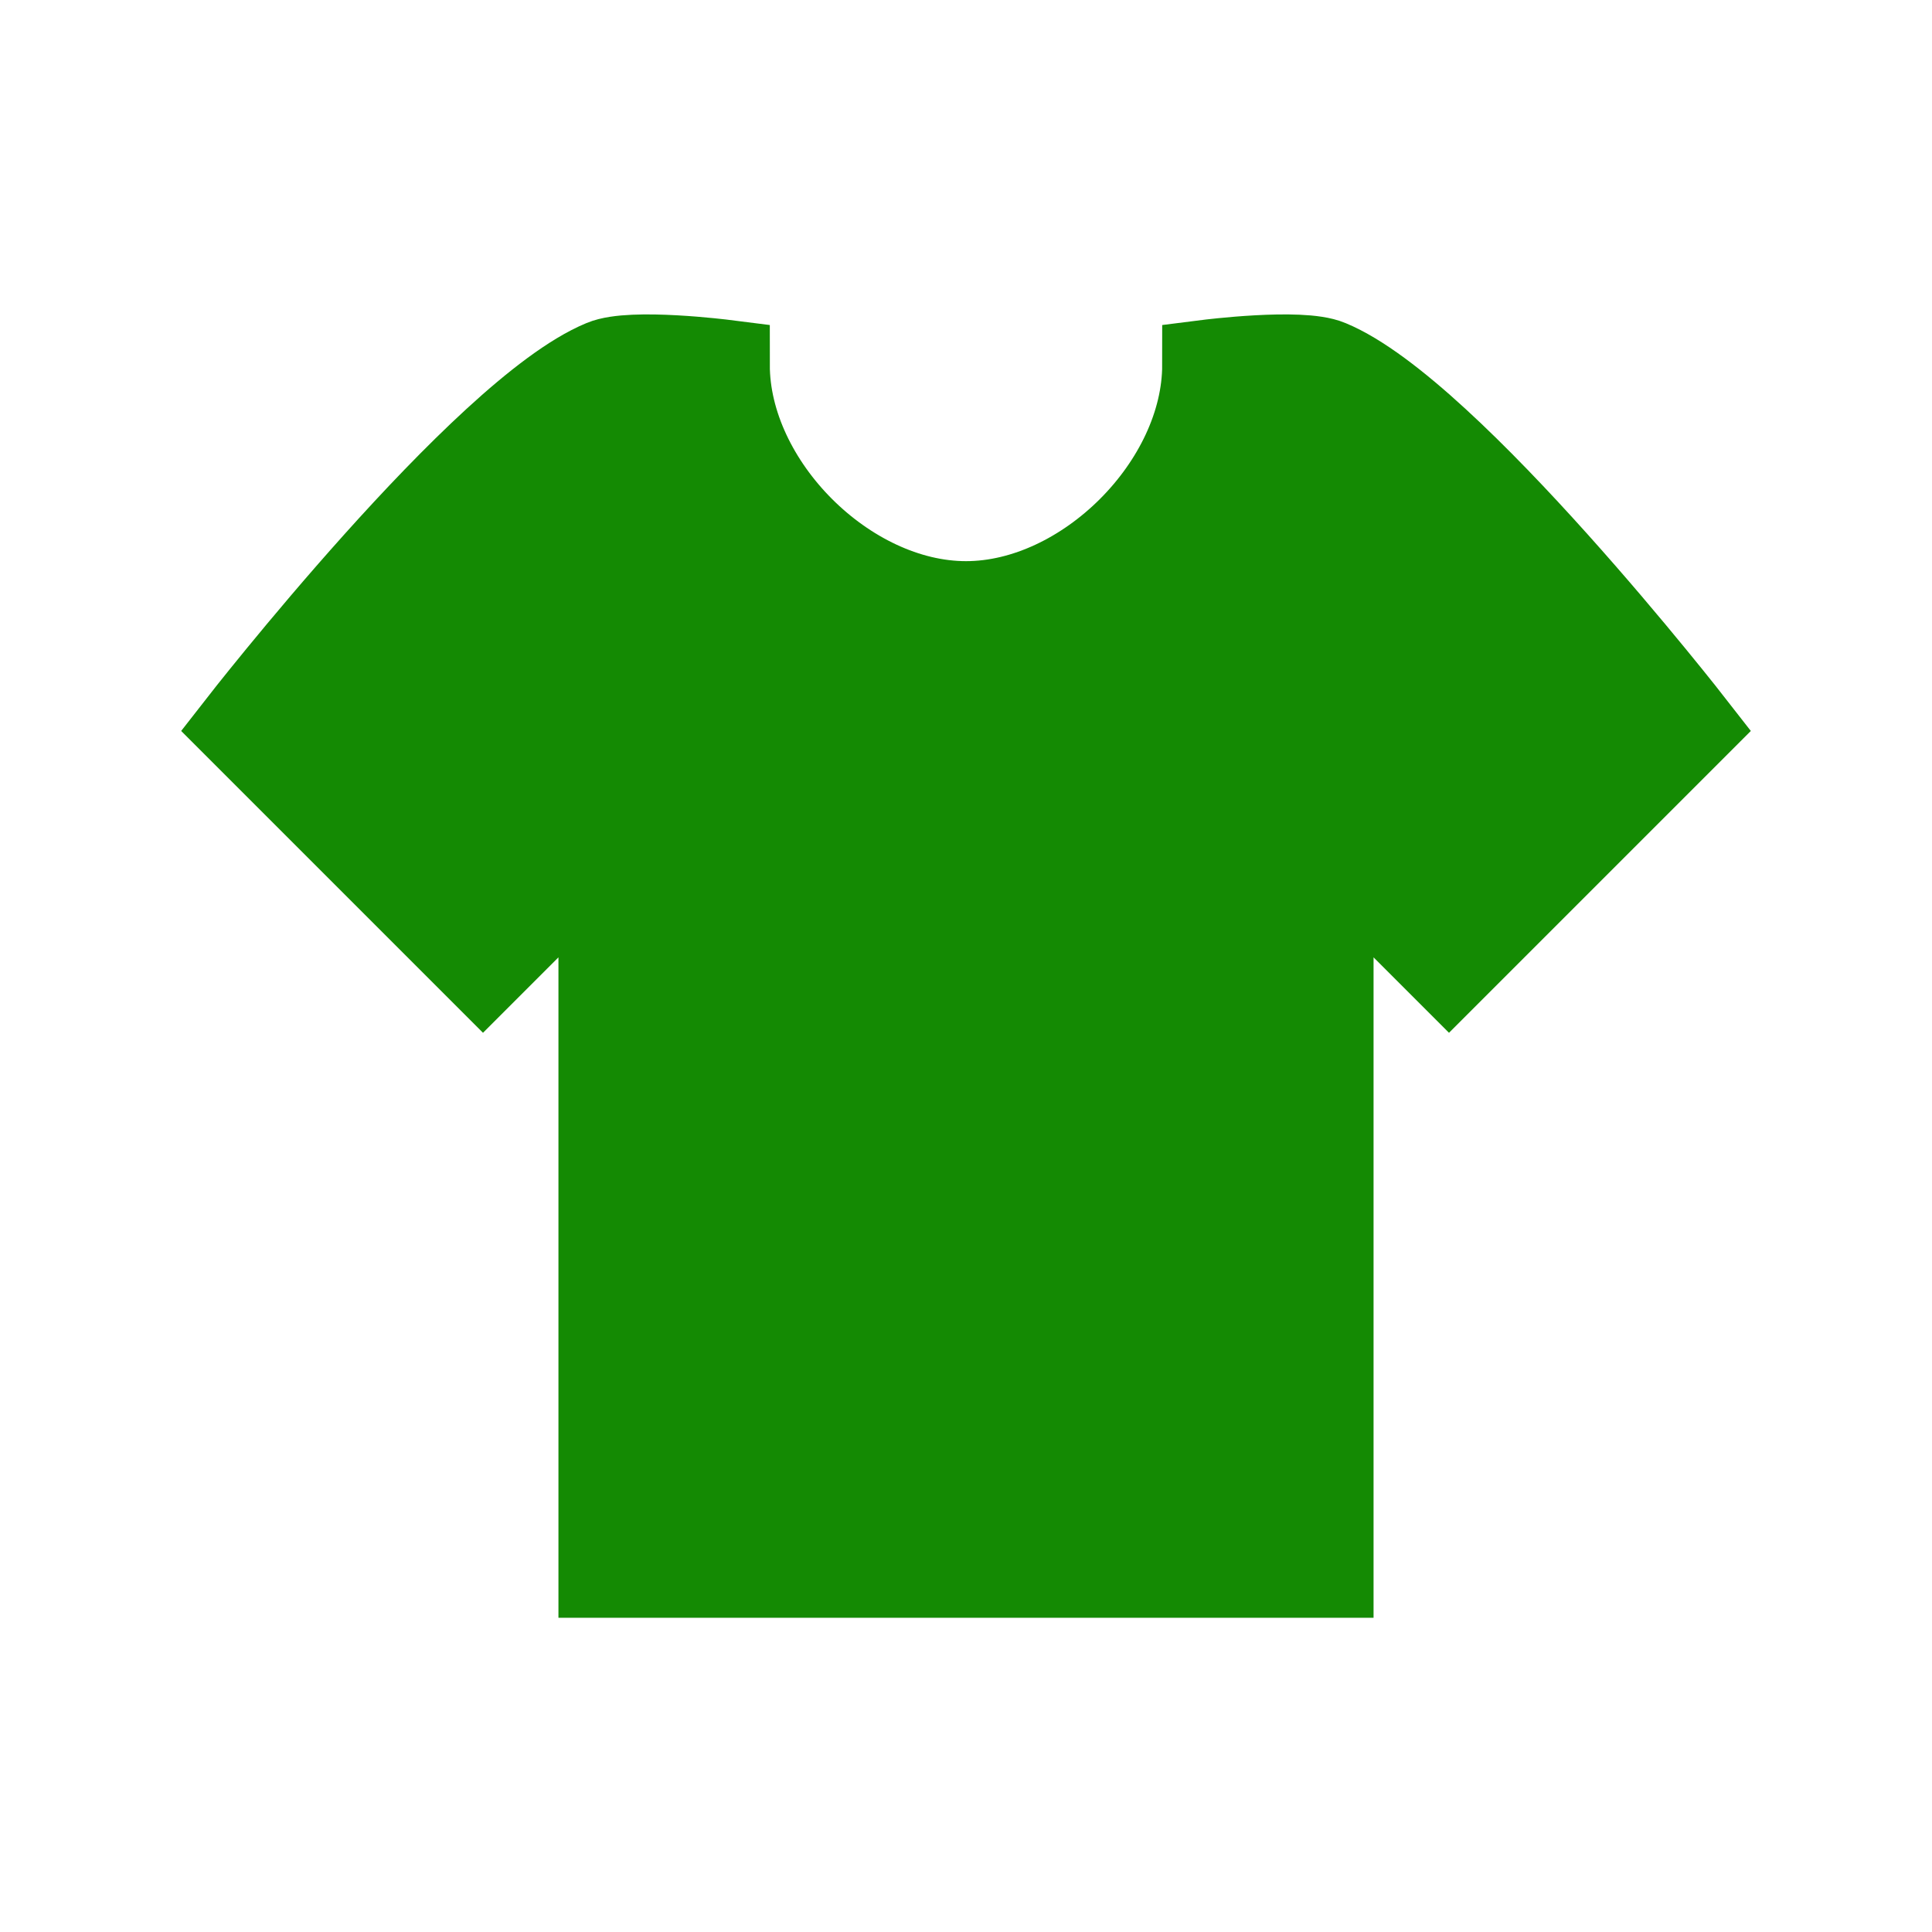 <svg width="20" height="20" viewBox="0 0 20 20" fill="none" xmlns="http://www.w3.org/2000/svg">
<path d="M13.75 3.778C14.975 4.284 17.5 7.528 17.5 7.528L15 10.028L13.75 8.778V16.278H6.25V8.778L5 10.028L2.5 7.528C2.5 7.528 5.025 4.284 6.25 3.778C6.537 3.656 7.5 3.778 7.5 3.778C7.5 5.028 8.75 6.278 10 6.278C11.25 6.278 12.5 5.028 12.5 3.778C12.5 3.778 13.463 3.656 13.75 3.778Z" fill="#148A03" stroke="#148A03" stroke-width="0.938"/>
</svg>
